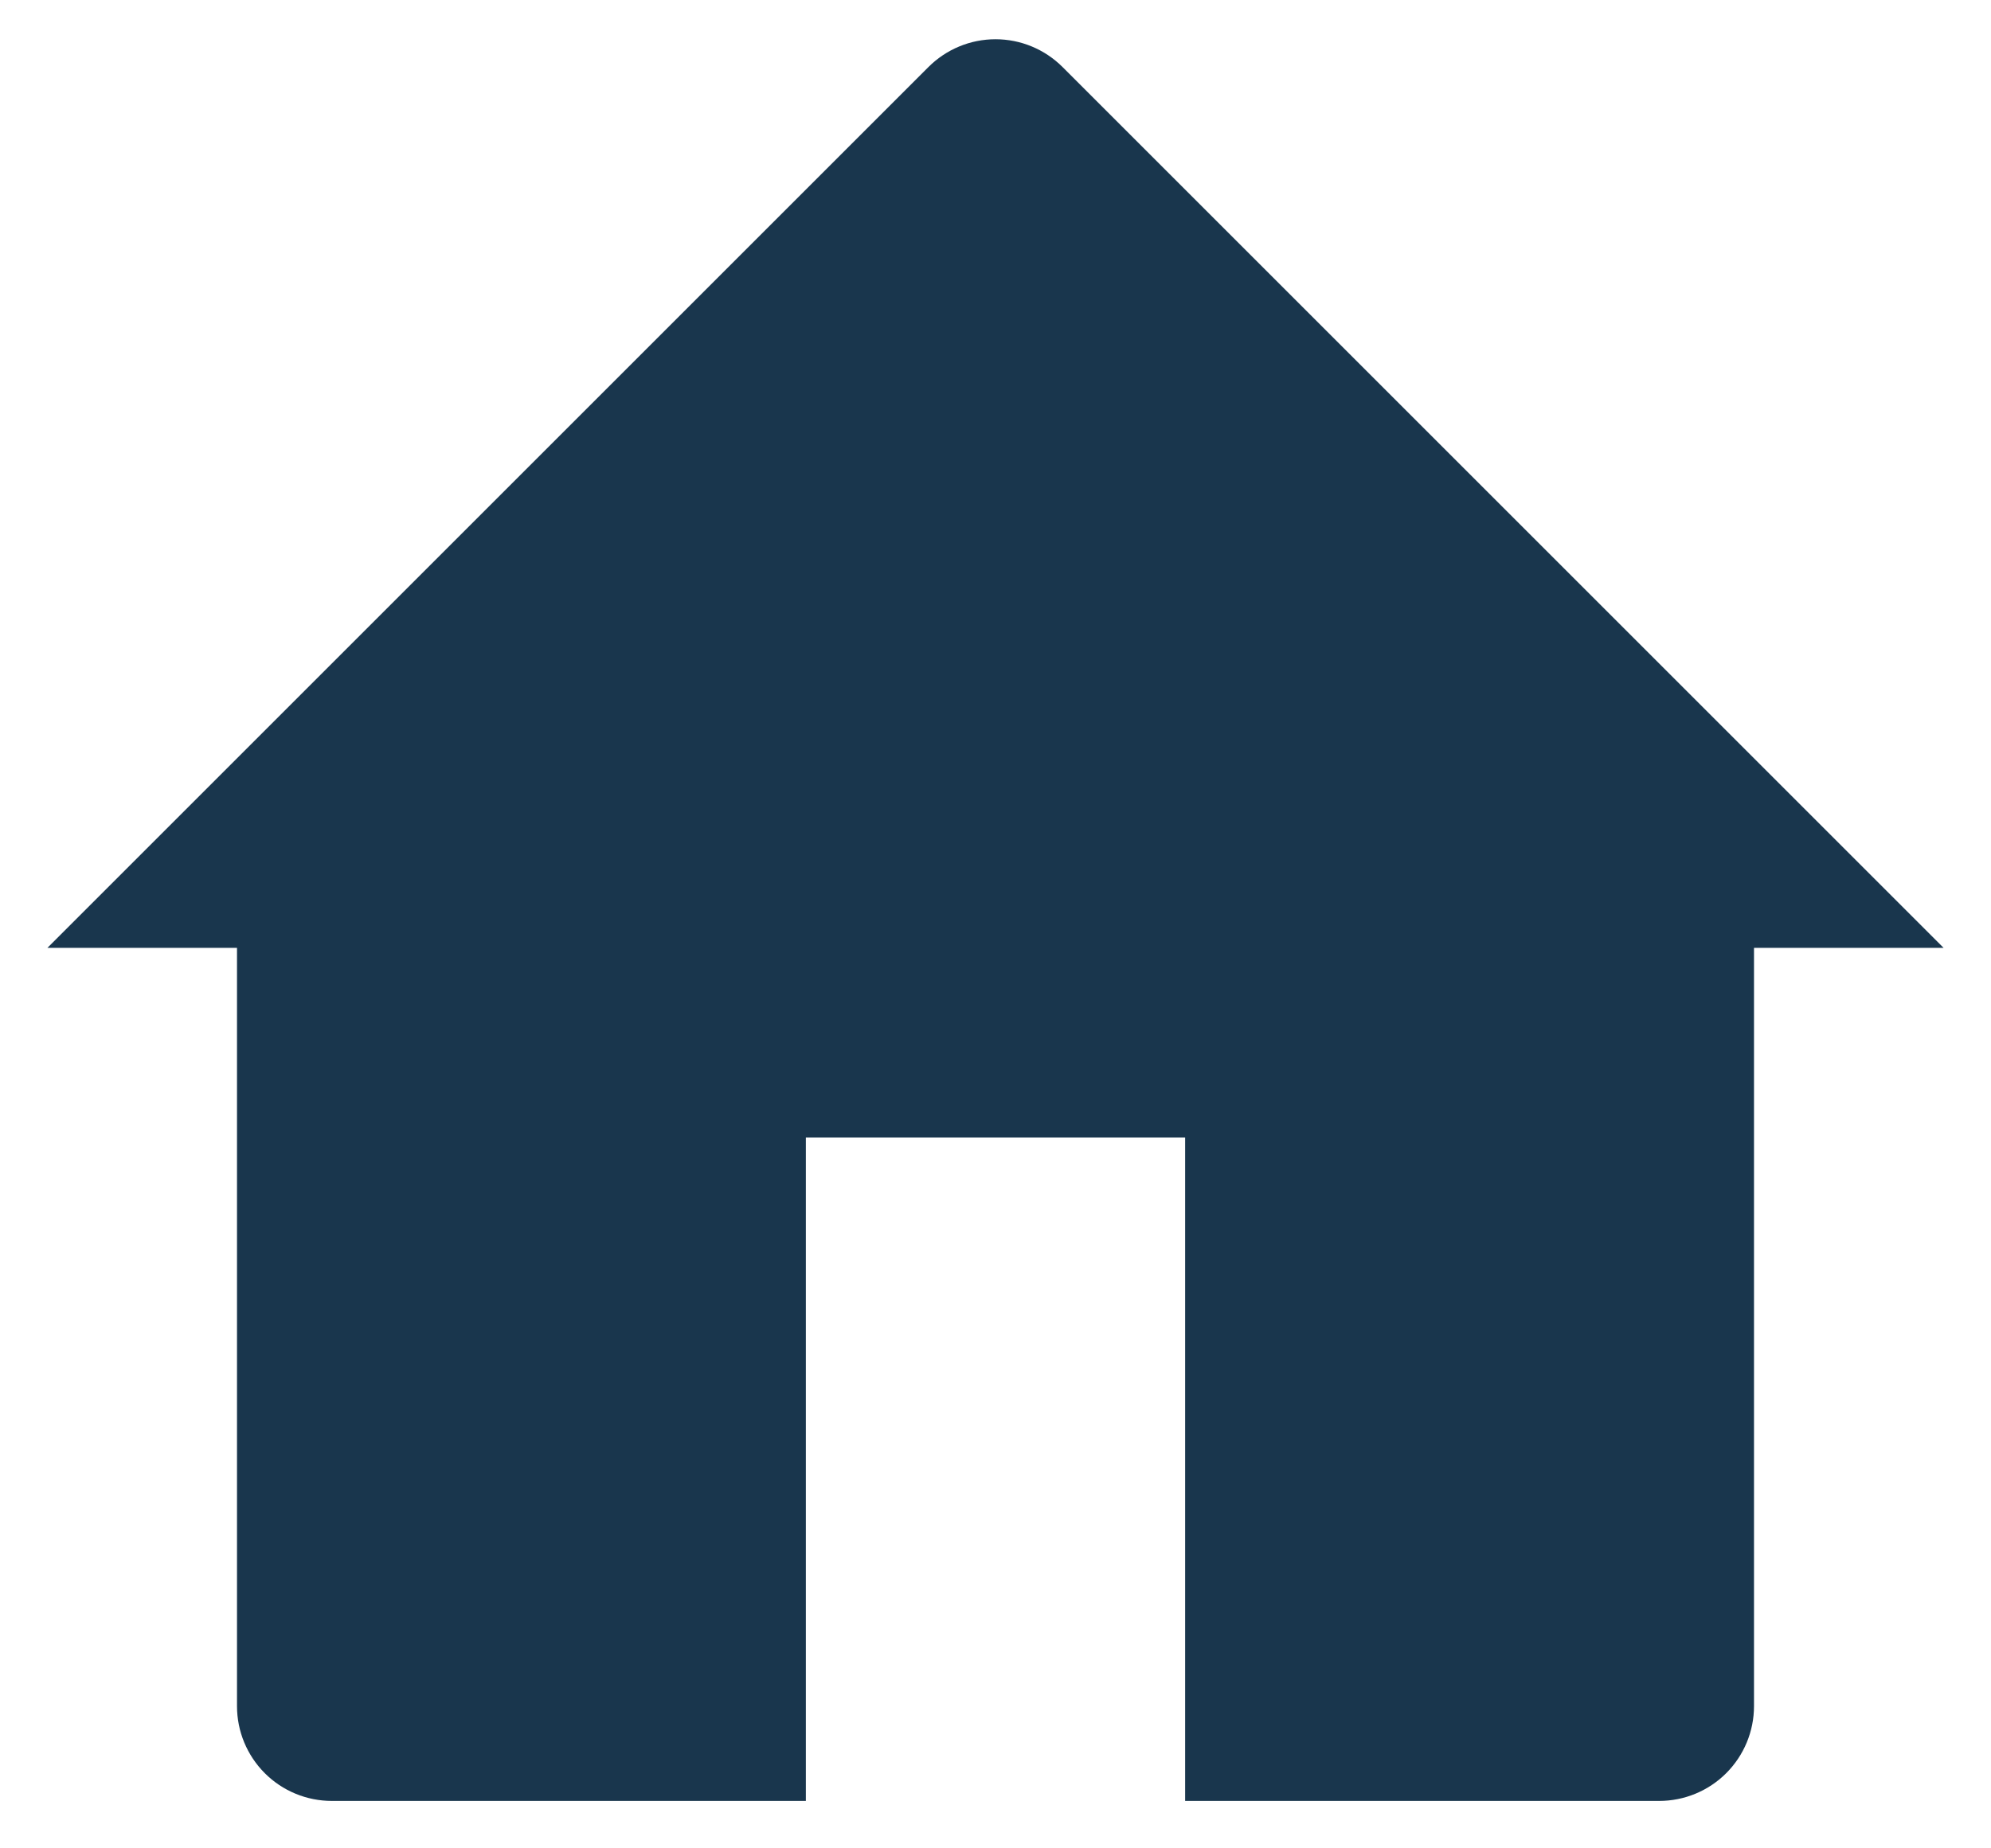 <svg width="28" height="26" viewBox="0 0 28 26" fill="none" xmlns="http://www.w3.org/2000/svg">
<path d="M0.667 13.333L13.057 0.943C13.307 0.693 13.646 0.552 14 0.552C14.354 0.552 14.693 0.693 14.943 0.943L27.333 13.333H24.667V24C24.667 24.354 24.526 24.693 24.276 24.943C24.026 25.193 23.687 25.333 23.333 25.333H16.667V16H11.333V25.333H4.667C4.313 25.333 3.974 25.193 3.724 24.943C3.474 24.693 3.333 24.354 3.333 24V13.333H0.667Z" fill="#19364D"/>
</svg>
